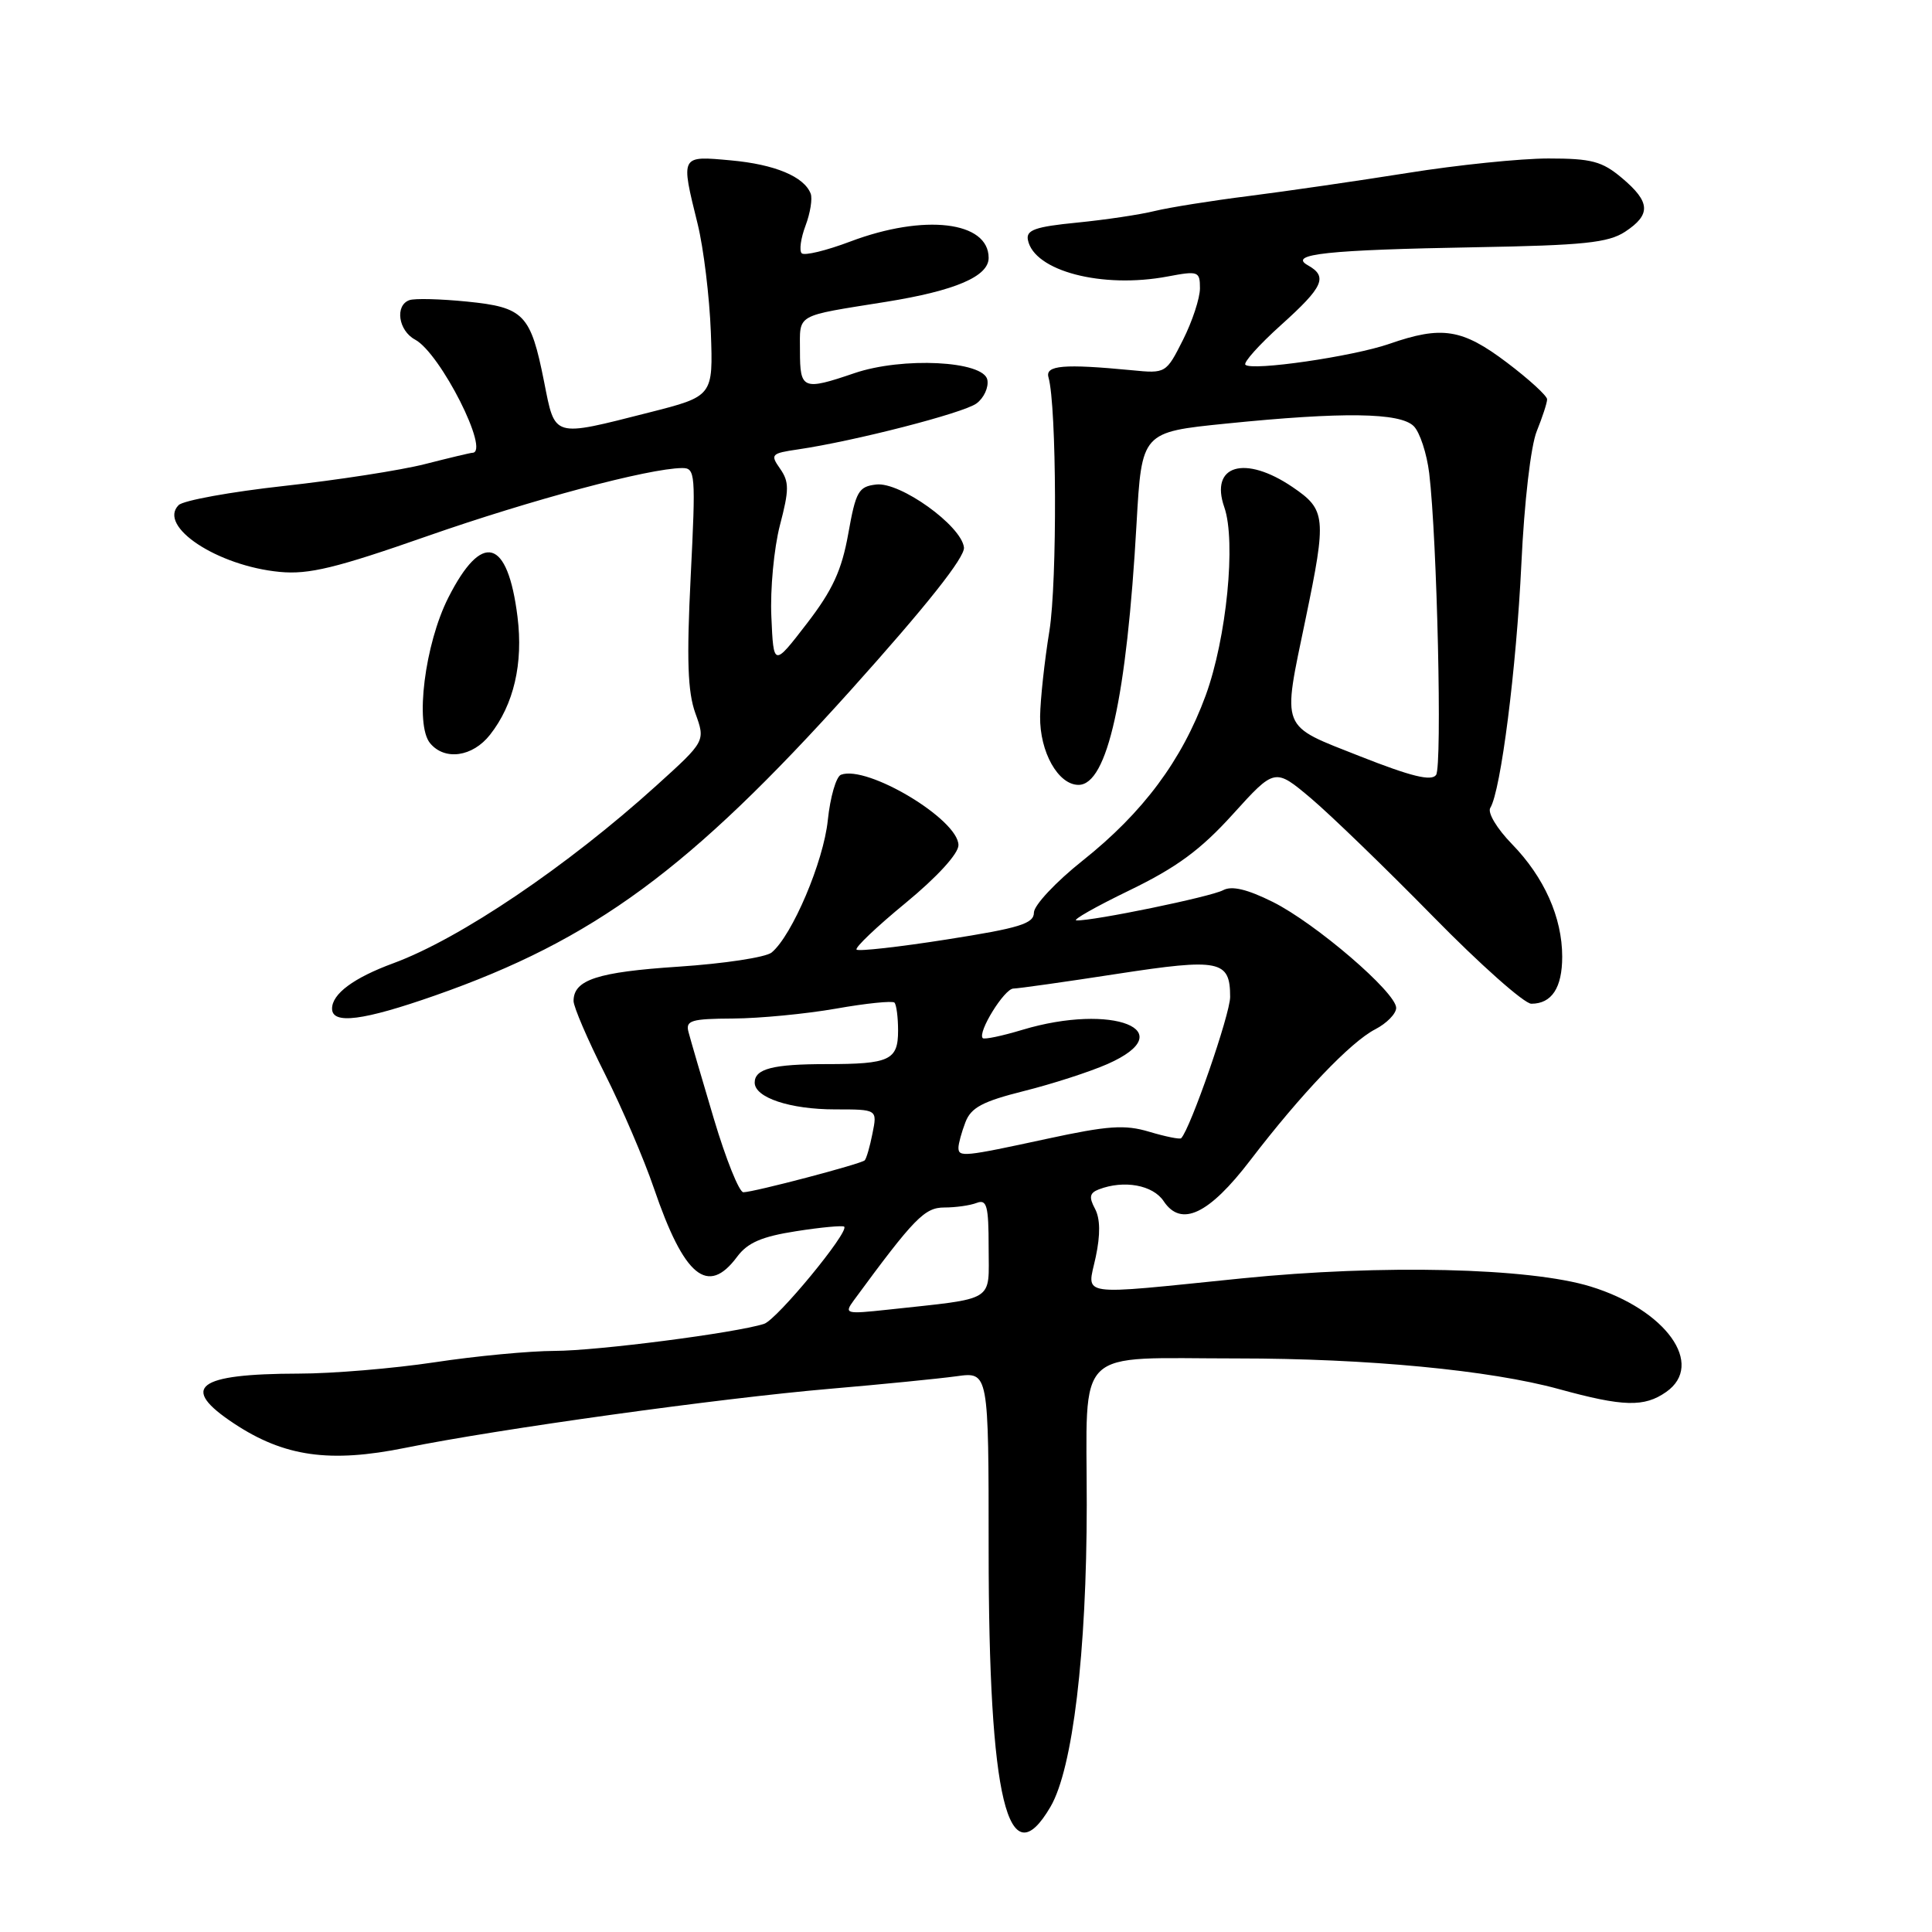 <?xml version="1.0" encoding="UTF-8" standalone="no"?>
<!DOCTYPE svg PUBLIC "-//W3C//DTD SVG 1.1//EN" "http://www.w3.org/Graphics/SVG/1.1/DTD/svg11.dtd" >
<svg xmlns="http://www.w3.org/2000/svg" xmlns:xlink="http://www.w3.org/1999/xlink" version="1.1" viewBox="0 0 256 256">
 <g >
 <path fill="currentColor"
d=" M 139.20 239.40 C 142.15 234.35 143.99 218.97 144.00 199.38 C 144.00 178.11 142.06 180.00 163.95 180.00 C 181.16 180.00 197.42 181.55 206.56 184.06 C 215.11 186.41 217.87 186.48 220.78 184.44 C 225.96 180.81 220.76 173.54 210.76 170.47 C 202.67 167.98 183.07 167.52 164.57 169.39 C 142.35 171.64 144.05 171.89 145.19 166.56 C 145.82 163.60 145.79 161.47 145.09 160.16 C 144.27 158.63 144.38 158.07 145.60 157.60 C 148.93 156.32 152.77 157.02 154.19 159.16 C 156.51 162.65 160.18 160.92 165.67 153.74 C 172.39 144.96 178.96 138.07 182.22 136.39 C 183.75 135.60 185.00 134.32 185.00 133.55 C 185.00 131.51 174.32 122.34 168.65 119.51 C 165.27 117.83 163.23 117.34 162.08 117.95 C 160.46 118.83 144.87 122.04 142.64 121.96 C 142.01 121.94 145.17 120.15 149.65 117.98 C 155.92 114.94 159.08 112.62 163.36 107.89 C 168.92 101.75 168.92 101.75 173.71 105.78 C 176.34 108.01 183.61 115.04 189.86 121.41 C 196.11 127.79 201.98 133.00 202.91 133.00 C 205.61 133.00 207.00 130.89 207.00 126.77 C 207.00 121.57 204.62 116.24 200.34 111.84 C 198.35 109.80 197.08 107.68 197.47 107.05 C 198.87 104.79 200.93 88.57 201.59 74.71 C 201.97 66.56 202.84 59.06 203.63 57.13 C 204.38 55.27 205.00 53.38 205.00 52.91 C 205.00 52.45 202.60 50.25 199.66 48.03 C 193.74 43.56 191.06 43.14 184.10 45.56 C 179.27 47.24 165.84 49.19 165.02 48.33 C 164.73 48.03 166.86 45.66 169.75 43.06 C 175.38 38.00 175.98 36.65 173.28 35.14 C 170.65 33.66 175.88 33.11 195.58 32.76 C 209.82 32.51 213.09 32.17 215.33 30.71 C 218.79 28.43 218.70 26.77 214.92 23.59 C 212.29 21.37 210.89 21.00 205.17 21.00 C 201.50 21.00 193.10 21.86 186.50 22.92 C 179.90 23.97 170.45 25.34 165.50 25.97 C 160.55 26.59 154.93 27.49 153.00 27.96 C 151.07 28.44 146.44 29.13 142.69 29.50 C 137.18 30.04 135.95 30.48 136.20 31.78 C 136.99 35.91 146.05 38.28 154.75 36.63 C 158.78 35.87 159.00 35.95 159.00 38.20 C 159.00 39.51 157.99 42.58 156.75 45.04 C 154.52 49.47 154.46 49.50 150.00 49.06 C 140.94 48.19 138.47 48.40 138.93 50.00 C 140.02 53.81 140.10 77.08 139.05 83.61 C 138.40 87.60 137.85 92.69 137.82 94.93 C 137.76 99.63 140.21 104.00 142.91 104.00 C 146.73 104.00 149.30 92.45 150.60 69.35 C 151.29 57.26 151.29 57.26 162.45 56.13 C 177.95 54.56 185.52 54.66 187.33 56.47 C 188.14 57.28 189.06 60.10 189.38 62.72 C 190.43 71.55 191.11 101.49 190.29 102.68 C 189.68 103.55 187.00 102.89 180.23 100.22 C 169.51 95.98 169.90 96.94 173.00 82.00 C 175.80 68.52 175.70 67.55 171.27 64.54 C 164.94 60.24 160.27 61.62 162.23 67.22 C 163.80 71.73 162.53 84.57 159.76 92.15 C 156.60 100.76 151.46 107.67 143.45 114.04 C 139.90 116.86 137.00 119.96 137.00 120.92 C 137.00 122.39 135.10 122.97 125.48 124.48 C 119.14 125.48 113.75 126.08 113.50 125.83 C 113.24 125.58 116.18 122.78 120.02 119.63 C 124.17 116.21 127.00 113.12 127.00 111.99 C 127.00 108.58 114.90 101.33 111.43 102.66 C 110.79 102.91 110.01 105.61 109.69 108.67 C 109.13 114.16 104.97 123.95 102.25 126.21 C 101.48 126.85 95.92 127.69 89.89 128.09 C 79.14 128.80 76.00 129.83 76.00 132.64 C 76.00 133.41 77.86 137.75 80.14 142.27 C 82.42 146.80 85.34 153.62 86.64 157.43 C 90.65 169.18 93.78 171.77 97.67 166.53 C 99.06 164.66 100.93 163.85 105.50 163.14 C 108.80 162.62 111.66 162.36 111.86 162.54 C 112.56 163.21 102.94 174.88 101.24 175.42 C 97.43 176.63 79.15 178.99 73.50 179.00 C 70.20 179.01 63.04 179.68 57.59 180.51 C 52.14 181.33 44.04 182.01 39.59 182.01 C 26.03 182.04 23.73 183.81 31.02 188.63 C 37.66 193.02 43.69 193.88 53.74 191.84 C 66.02 189.35 95.41 185.27 110.00 184.02 C 116.88 183.43 124.41 182.68 126.75 182.36 C 131.00 181.77 131.00 181.77 131.00 205.34 C 131.00 238.43 133.56 249.06 139.20 239.40 Z  M 57.67 131.90 C 78.69 124.53 91.39 115.19 112.73 91.45 C 122.78 80.26 127.87 73.84 127.73 72.54 C 127.39 69.65 119.28 63.83 116.11 64.20 C 113.76 64.47 113.40 65.10 112.40 70.72 C 111.53 75.57 110.33 78.19 106.90 82.64 C 102.50 88.35 102.50 88.35 102.21 81.73 C 102.04 78.08 102.56 72.63 103.34 69.61 C 104.58 64.89 104.58 63.85 103.37 62.11 C 102.04 60.22 102.18 60.07 105.73 59.55 C 113.22 58.45 127.64 54.74 129.39 53.46 C 130.37 52.74 131.02 51.33 130.83 50.33 C 130.35 47.81 119.58 47.27 113.20 49.45 C 106.39 51.77 106.00 51.61 106.00 46.52 C 106.00 41.50 105.21 41.95 117.43 39.99 C 126.57 38.52 131.00 36.63 131.00 34.17 C 131.00 29.32 122.46 28.31 112.68 32.00 C 109.48 33.21 106.58 33.91 106.23 33.56 C 105.88 33.21 106.11 31.56 106.74 29.89 C 107.37 28.22 107.67 26.31 107.42 25.66 C 106.55 23.40 102.67 21.78 96.84 21.25 C 90.12 20.64 90.18 20.52 92.44 29.67 C 93.23 32.88 94.01 39.33 94.19 44.00 C 94.50 52.50 94.50 52.50 86.00 54.66 C 73.12 57.93 73.58 58.07 72.09 50.56 C 70.31 41.62 69.44 40.72 61.87 39.96 C 58.36 39.61 54.94 39.52 54.25 39.77 C 52.30 40.46 52.78 43.81 55.00 45.00 C 58.36 46.80 65.03 60.00 62.58 60.00 C 62.35 60.00 59.54 60.67 56.33 61.49 C 53.12 62.31 44.72 63.61 37.65 64.39 C 30.58 65.17 24.29 66.31 23.67 66.93 C 20.86 69.74 28.80 74.99 37.06 75.78 C 40.91 76.15 44.53 75.27 56.64 71.03 C 70.40 66.22 85.92 62.07 90.37 62.02 C 92.15 62.00 92.20 62.74 91.52 76.40 C 90.97 87.41 91.12 91.68 92.14 94.51 C 93.48 98.21 93.48 98.21 86.99 104.08 C 75.18 114.77 60.96 124.38 52.13 127.63 C 46.86 129.57 44.00 131.69 44.00 133.65 C 44.00 135.78 48.12 135.25 57.67 131.90 Z  M 64.93 97.36 C 68.08 93.36 69.35 87.92 68.57 81.71 C 67.27 71.31 63.87 70.38 59.41 79.18 C 56.29 85.33 54.95 96.03 56.99 98.48 C 58.93 100.82 62.62 100.30 64.93 97.36 Z  M 113.13 172.31 C 121.14 161.41 122.51 160.00 125.13 160.00 C 126.62 160.00 128.55 159.73 129.42 159.39 C 130.76 158.88 131.00 159.77 131.00 165.31 C 131.00 172.65 132.12 171.96 117.63 173.54 C 112.04 174.14 111.83 174.09 113.13 172.31 Z  M 94.59 148.25 C 92.99 142.89 91.48 137.71 91.23 136.75 C 90.82 135.22 91.57 134.99 97.13 134.96 C 100.64 134.94 106.77 134.35 110.77 133.65 C 114.77 132.94 118.25 132.59 118.52 132.85 C 118.78 133.12 119.00 134.79 119.00 136.56 C 119.00 140.48 117.88 141.00 109.50 141.00 C 102.42 141.00 100.00 141.62 100.00 143.45 C 100.00 145.44 104.68 147.00 110.67 147.00 C 116.25 147.00 116.25 147.00 115.61 150.18 C 115.27 151.92 114.80 153.53 114.58 153.75 C 114.10 154.23 99.92 157.96 98.50 157.98 C 97.95 157.99 96.19 153.61 94.59 148.25 Z  M 127.00 152.07 C 127.00 151.55 127.41 150.04 127.92 148.71 C 128.66 146.76 130.18 145.95 135.67 144.57 C 139.43 143.63 144.41 142.02 146.75 140.99 C 156.76 136.57 147.46 132.85 135.46 136.46 C 132.78 137.27 130.43 137.76 130.22 137.56 C 129.49 136.82 133.08 131.00 134.28 130.99 C 134.95 130.98 141.11 130.11 147.98 129.05 C 161.64 126.95 163.00 127.23 163.00 132.10 C 163.00 134.39 157.73 149.58 156.51 150.82 C 156.34 150.99 154.44 150.61 152.30 149.97 C 149.04 148.99 146.82 149.15 138.72 150.90 C 127.72 153.28 127.00 153.36 127.00 152.07 Z "/>
</g>
</svg>